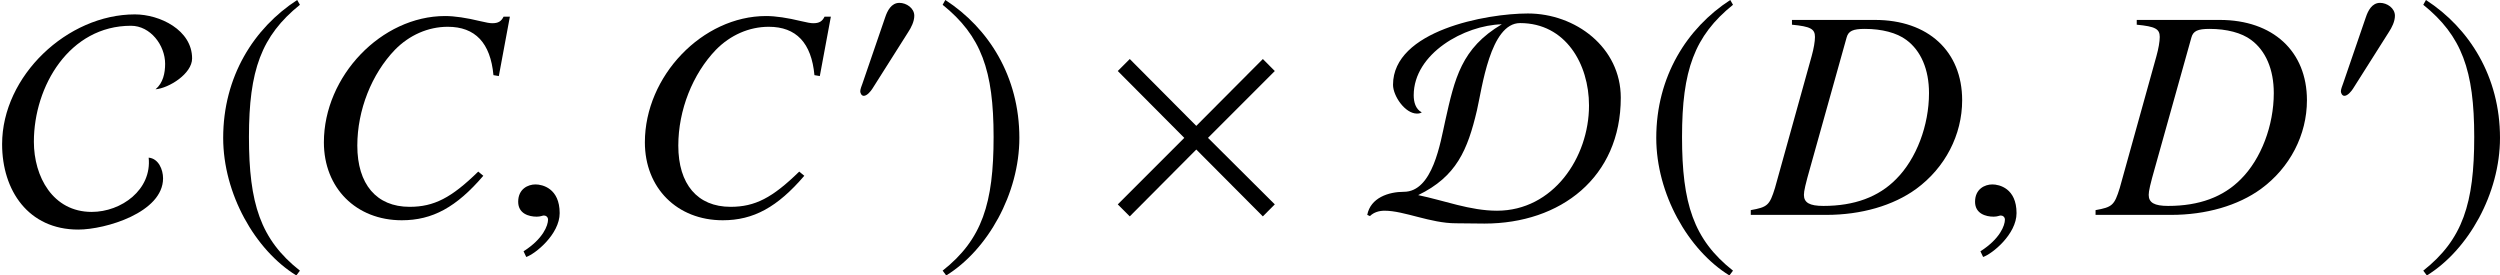 <?xml version='1.0' encoding='UTF-8'?>
<!-- This file was generated by dvisvgm 2.1.3 -->
<svg height='9.121pt' version='1.1' viewBox='76.961 55.648 82.799 9.121' width='82.799pt' xmlns='http://www.w3.org/2000/svg' xmlns:xlink='http://www.w3.org/1999/xlink'>
<defs>
<use id='g4-2' transform='scale(1.37)' xlink:href='#g1-2'/>
<use id='g4-67' transform='scale(1.37)' xlink:href='#g1-67'/>
<use id='g4-68' transform='scale(1.37)' xlink:href='#g1-68'/>
<use id='g4-185' transform='scale(1.37)' xlink:href='#g1-185'/>
<use id='g4-186' transform='scale(1.37)' xlink:href='#g1-186'/>
<path d='M4.202 -0.254L2.587 -1.862L4.202 -3.478L3.913 -3.768L2.304 -2.152L0.696 -3.768L0.406 -3.478L2.014 -1.862L0.406 -0.254L0.696 0.036L2.304 -1.58L3.913 0.036L4.202 -0.254Z' id='g1-2'/>
<path d='M2.152 -2.978C2.152 -3.232 1.891 -3.405 1.659 -3.405C1.391 -3.405 1.261 -3.145 1.188 -2.927L0.435 -0.732C0.413 -0.674 0.362 -0.543 0.362 -0.478S0.406 -0.326 0.478 -0.326C0.587 -0.326 0.71 -0.478 0.761 -0.558L1.949 -2.435C2.05 -2.587 2.152 -2.79 2.152 -2.978Z' id='g1-48'/>
<path d='M4.644 -3.782C4.644 -4.471 3.862 -4.847 3.26 -4.847C1.63 -4.847 0.051 -3.362 0.051 -1.71C0.051 -0.587 0.688 0.355 1.891 0.355C2.55 0.355 3.942 -0.058 3.942 -0.884C3.942 -1.094 3.833 -1.362 3.594 -1.384C3.674 -0.609 2.934 -0.072 2.217 -0.072C1.275 -0.072 0.819 -0.927 0.819 -1.768C0.819 -3.116 1.681 -4.572 3.166 -4.572C3.637 -4.572 3.992 -4.101 3.992 -3.652C3.992 -3.427 3.942 -3.188 3.76 -3.036C4.087 -3.065 4.644 -3.413 4.644 -3.782Z' id='g1-67'/>
<path d='M6.18 -2.833C6.18 -4.05 5.086 -4.869 3.934 -4.869C2.934 -4.869 0.674 -4.456 0.674 -3.145C0.674 -2.876 0.964 -2.449 1.253 -2.449C1.297 -2.449 1.333 -2.456 1.369 -2.478C1.217 -2.558 1.174 -2.732 1.174 -2.891C1.174 -3.905 2.406 -4.586 3.304 -4.608C2.326 -4.029 2.166 -3.304 1.935 -2.268C1.819 -1.753 1.637 -0.558 0.935 -0.558C0.565 -0.558 0.13 -0.413 0.051 0L0.116 0.029C0.21 -0.065 0.341 -0.101 0.471 -0.101C0.942 -0.101 1.58 0.203 2.195 0.203C2.427 0.203 2.652 0.21 2.884 0.21C4.724 0.21 6.18 -0.906 6.18 -2.833ZM5.412 -2.645C5.412 -1.384 4.543 -0.101 3.188 -0.101C2.536 -0.101 1.913 -0.348 1.282 -0.478C2.21 -0.927 2.478 -1.572 2.703 -2.529C2.826 -3.058 3.021 -4.637 3.746 -4.637C4.847 -4.637 5.412 -3.645 5.412 -2.645Z' id='g1-68'/>
<path d='M2.137 -5.195C1.087 -4.514 0.348 -3.34 0.348 -1.862C0.348 -0.514 1.116 0.848 2.116 1.464L2.203 1.348C1.246 0.594 0.971 -0.283 0.971 -1.884C0.971 -3.492 1.268 -4.326 2.203 -5.079L2.137 -5.195Z' id='g1-185'/>
<path d='M0.275 -5.195L0.21 -5.079C1.145 -4.326 1.442 -3.492 1.442 -1.884C1.442 -0.283 1.167 0.594 0.21 1.348L0.297 1.464C1.297 0.848 2.065 -0.514 2.065 -1.862C2.065 -3.34 1.326 -4.514 0.275 -5.195Z' id='g1-186'/>
<path d='M6.447 -4.598L6.813 -6.566H6.605C6.526 -6.408 6.427 -6.348 6.23 -6.348C6.151 -6.348 6.032 -6.368 5.824 -6.418C5.379 -6.526 4.984 -6.586 4.667 -6.586C2.561 -6.586 0.653 -4.598 0.653 -2.403C0.653 -0.89 1.721 0.178 3.233 0.178C4.252 0.178 5.043 -0.257 5.933 -1.295L5.765 -1.434C4.875 -0.564 4.301 -0.267 3.491 -0.267C2.393 -0.267 1.76 -1.018 1.76 -2.294C1.76 -3.471 2.235 -4.667 3.006 -5.468C3.481 -5.953 4.104 -6.23 4.756 -6.23C5.666 -6.23 6.17 -5.696 6.269 -4.628L6.447 -4.598Z' id='g9-67'/>
<path d='M1.285 -6.299C1.899 -6.24 2.047 -6.16 2.047 -5.893C2.047 -5.745 2.007 -5.508 1.938 -5.261L0.722 -0.89C0.544 -0.316 0.475 -0.257 -0.079 -0.158V0H2.423C3.58 0 4.638 -0.307 5.399 -0.86C6.358 -1.562 6.922 -2.65 6.922 -3.797C6.922 -5.419 5.795 -6.457 4.034 -6.457H1.285V-6.299ZM3.095 -5.874C3.154 -6.091 3.303 -6.16 3.698 -6.16C4.262 -6.16 4.756 -6.032 5.073 -5.795C5.557 -5.439 5.824 -4.816 5.824 -4.034C5.824 -2.966 5.409 -1.859 4.737 -1.187C4.153 -0.593 3.352 -0.297 2.324 -0.297C1.869 -0.297 1.681 -0.405 1.681 -0.663C1.681 -0.791 1.73 -1.009 1.899 -1.602L3.095 -5.874Z' id='g9-68'/>
<path d='M1.928 -0.059C1.928 -0.88 1.355 -1.009 1.127 -1.009C0.88 -1.009 0.554 -0.86 0.554 -0.435C0.554 -0.04 0.91 0.059 1.167 0.059C1.236 0.059 1.285 0.049 1.315 0.04C1.355 0.03 1.384 0.02 1.404 0.02C1.473 0.02 1.543 0.069 1.543 0.158C1.543 0.346 1.384 0.791 0.732 1.206L0.821 1.394C1.117 1.295 1.928 0.643 1.928 -0.059Z' id='g8-59'/>
</defs>
<g id='page1'>
<use x='76.961' xlink:href='#g4-67' y='62.765'/>
<use x='83.876' xlink:href='#g4-185' y='62.765'/>
<use x='87.035' xlink:href='#g9-67' y='62.765'/>
<use x='93.569' xlink:href='#g8-59' y='62.765'/>
<use x='97.666' xlink:href='#g9-67' y='62.765'/>
<use x='105.09' xlink:href='#g1-48' y='59.148'/>
<use x='107.893' xlink:href='#g4-186' y='62.765'/>
<use x='113.425' xlink:href='#g4-2' y='62.765'/>
<use x='122.174' xlink:href='#g4-68' y='62.765'/>
<use x='131.339' xlink:href='#g4-185' y='62.765'/>
<use x='135.025' xlink:href='#g9-68' y='62.765'/>
<use x='141.82' xlink:href='#g8-59' y='62.765'/>
<use x='146.444' xlink:href='#g9-68' y='62.765'/>
<use x='154.128' xlink:href='#g1-48' y='59.148'/>
<use x='156.931' xlink:href='#g4-186' y='62.765'/>
</g>
</svg>